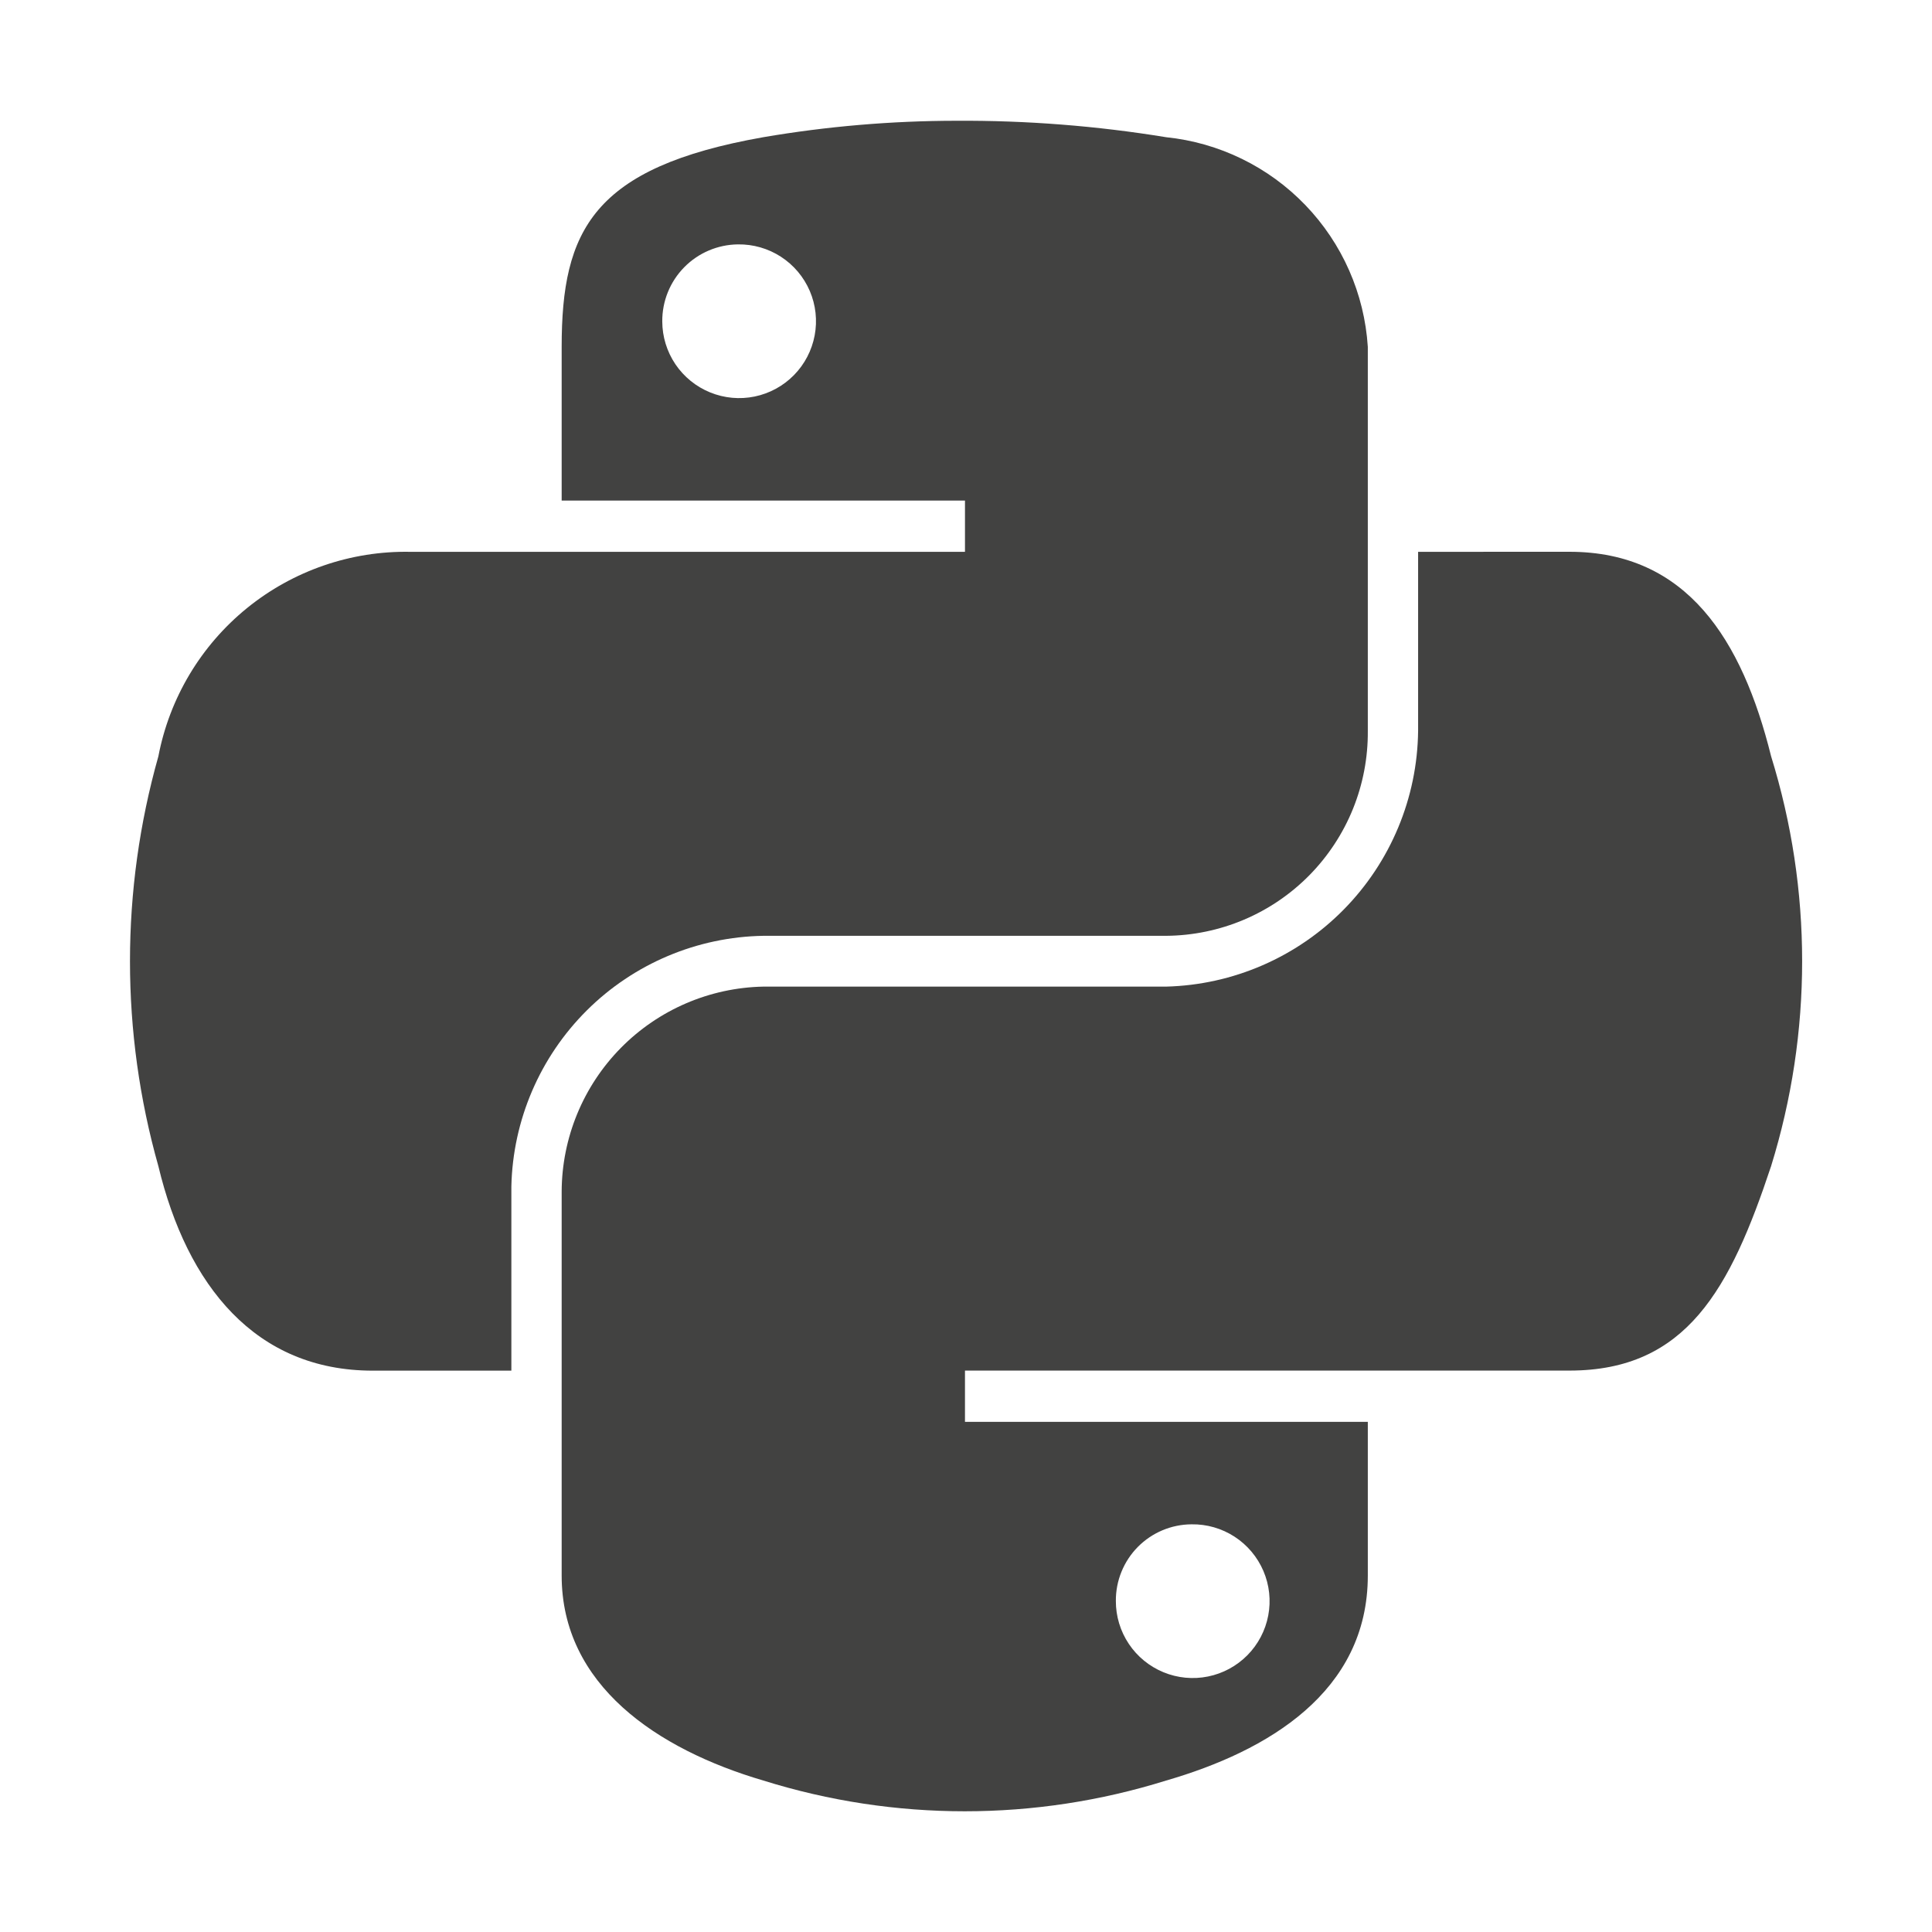 <svg width="85" height="85" viewBox="0 0 85 85" fill="none" xmlns="http://www.w3.org/2000/svg">
<path d="M62.391 24.278V32.157C62.358 35.102 61.184 37.92 59.117 40.018C57.05 42.116 54.25 43.331 51.306 43.407H33.583C31.22 43.454 28.969 44.423 27.311 46.108C25.653 47.793 24.72 50.06 24.711 52.424V69.319C24.711 74.127 28.893 76.956 33.583 78.336C39.353 80.14 45.536 80.14 51.306 78.336C55.773 77.043 60.178 74.44 60.178 69.319V62.555H42.455V60.3H69.049C74.206 60.3 76.128 56.703 77.921 51.305C79.742 45.431 79.742 39.145 77.921 33.272C76.646 28.138 74.213 24.276 69.049 24.276L62.391 24.278ZM52.423 67.064C53.094 67.053 53.753 67.243 54.317 67.609C54.88 67.975 55.321 68.5 55.585 69.117C55.849 69.735 55.923 70.417 55.797 71.077C55.672 71.736 55.353 72.344 54.881 72.822C54.409 73.299 53.806 73.626 53.148 73.759C52.489 73.893 51.806 73.827 51.186 73.571C50.565 73.315 50.034 72.88 49.662 72.322C49.289 71.763 49.091 71.106 49.093 70.435C49.09 69.995 49.174 69.558 49.34 69.151C49.506 68.743 49.75 68.372 50.059 68.059C50.369 67.746 50.736 67.497 51.142 67.326C51.547 67.156 51.983 67.066 52.423 67.064Z" fill="#424241"/>
<path d="M42.062 5.313C39.22 5.316 36.384 5.558 33.583 6.036C26.075 7.363 24.711 10.14 24.711 15.26V22.023H42.455V24.278H18.052C15.441 24.23 12.896 25.107 10.868 26.753C8.84 28.399 7.459 30.709 6.968 33.274C5.302 39.17 5.302 45.412 6.968 51.307C8.229 56.56 11.241 60.303 16.398 60.303H22.498V52.196C22.563 49.282 23.754 46.506 25.82 44.451C27.887 42.396 30.669 41.221 33.583 41.172H51.306C52.48 41.163 53.642 40.923 54.724 40.465C55.806 40.007 56.787 39.34 57.611 38.503C58.434 37.665 59.085 36.674 59.526 35.585C59.966 34.496 60.188 33.33 60.178 32.156V15.26C60.029 12.922 59.056 10.712 57.431 9.024C55.807 7.335 53.636 6.277 51.306 6.037C48.25 5.537 45.158 5.295 42.062 5.313ZM32.466 10.752C33.137 10.742 33.795 10.931 34.358 11.296C34.921 11.661 35.362 12.184 35.627 12.801C35.891 13.417 35.966 14.098 35.842 14.757C35.718 15.416 35.402 16.024 34.932 16.502C34.462 16.981 33.861 17.309 33.204 17.445C32.547 17.581 31.865 17.518 31.244 17.265C30.623 17.013 30.091 16.581 29.715 16.025C29.34 15.469 29.139 14.814 29.137 14.144C29.13 13.253 29.477 12.396 30.101 11.76C30.725 11.124 31.576 10.762 32.466 10.752Z" fill="#424241"/>
</svg>
